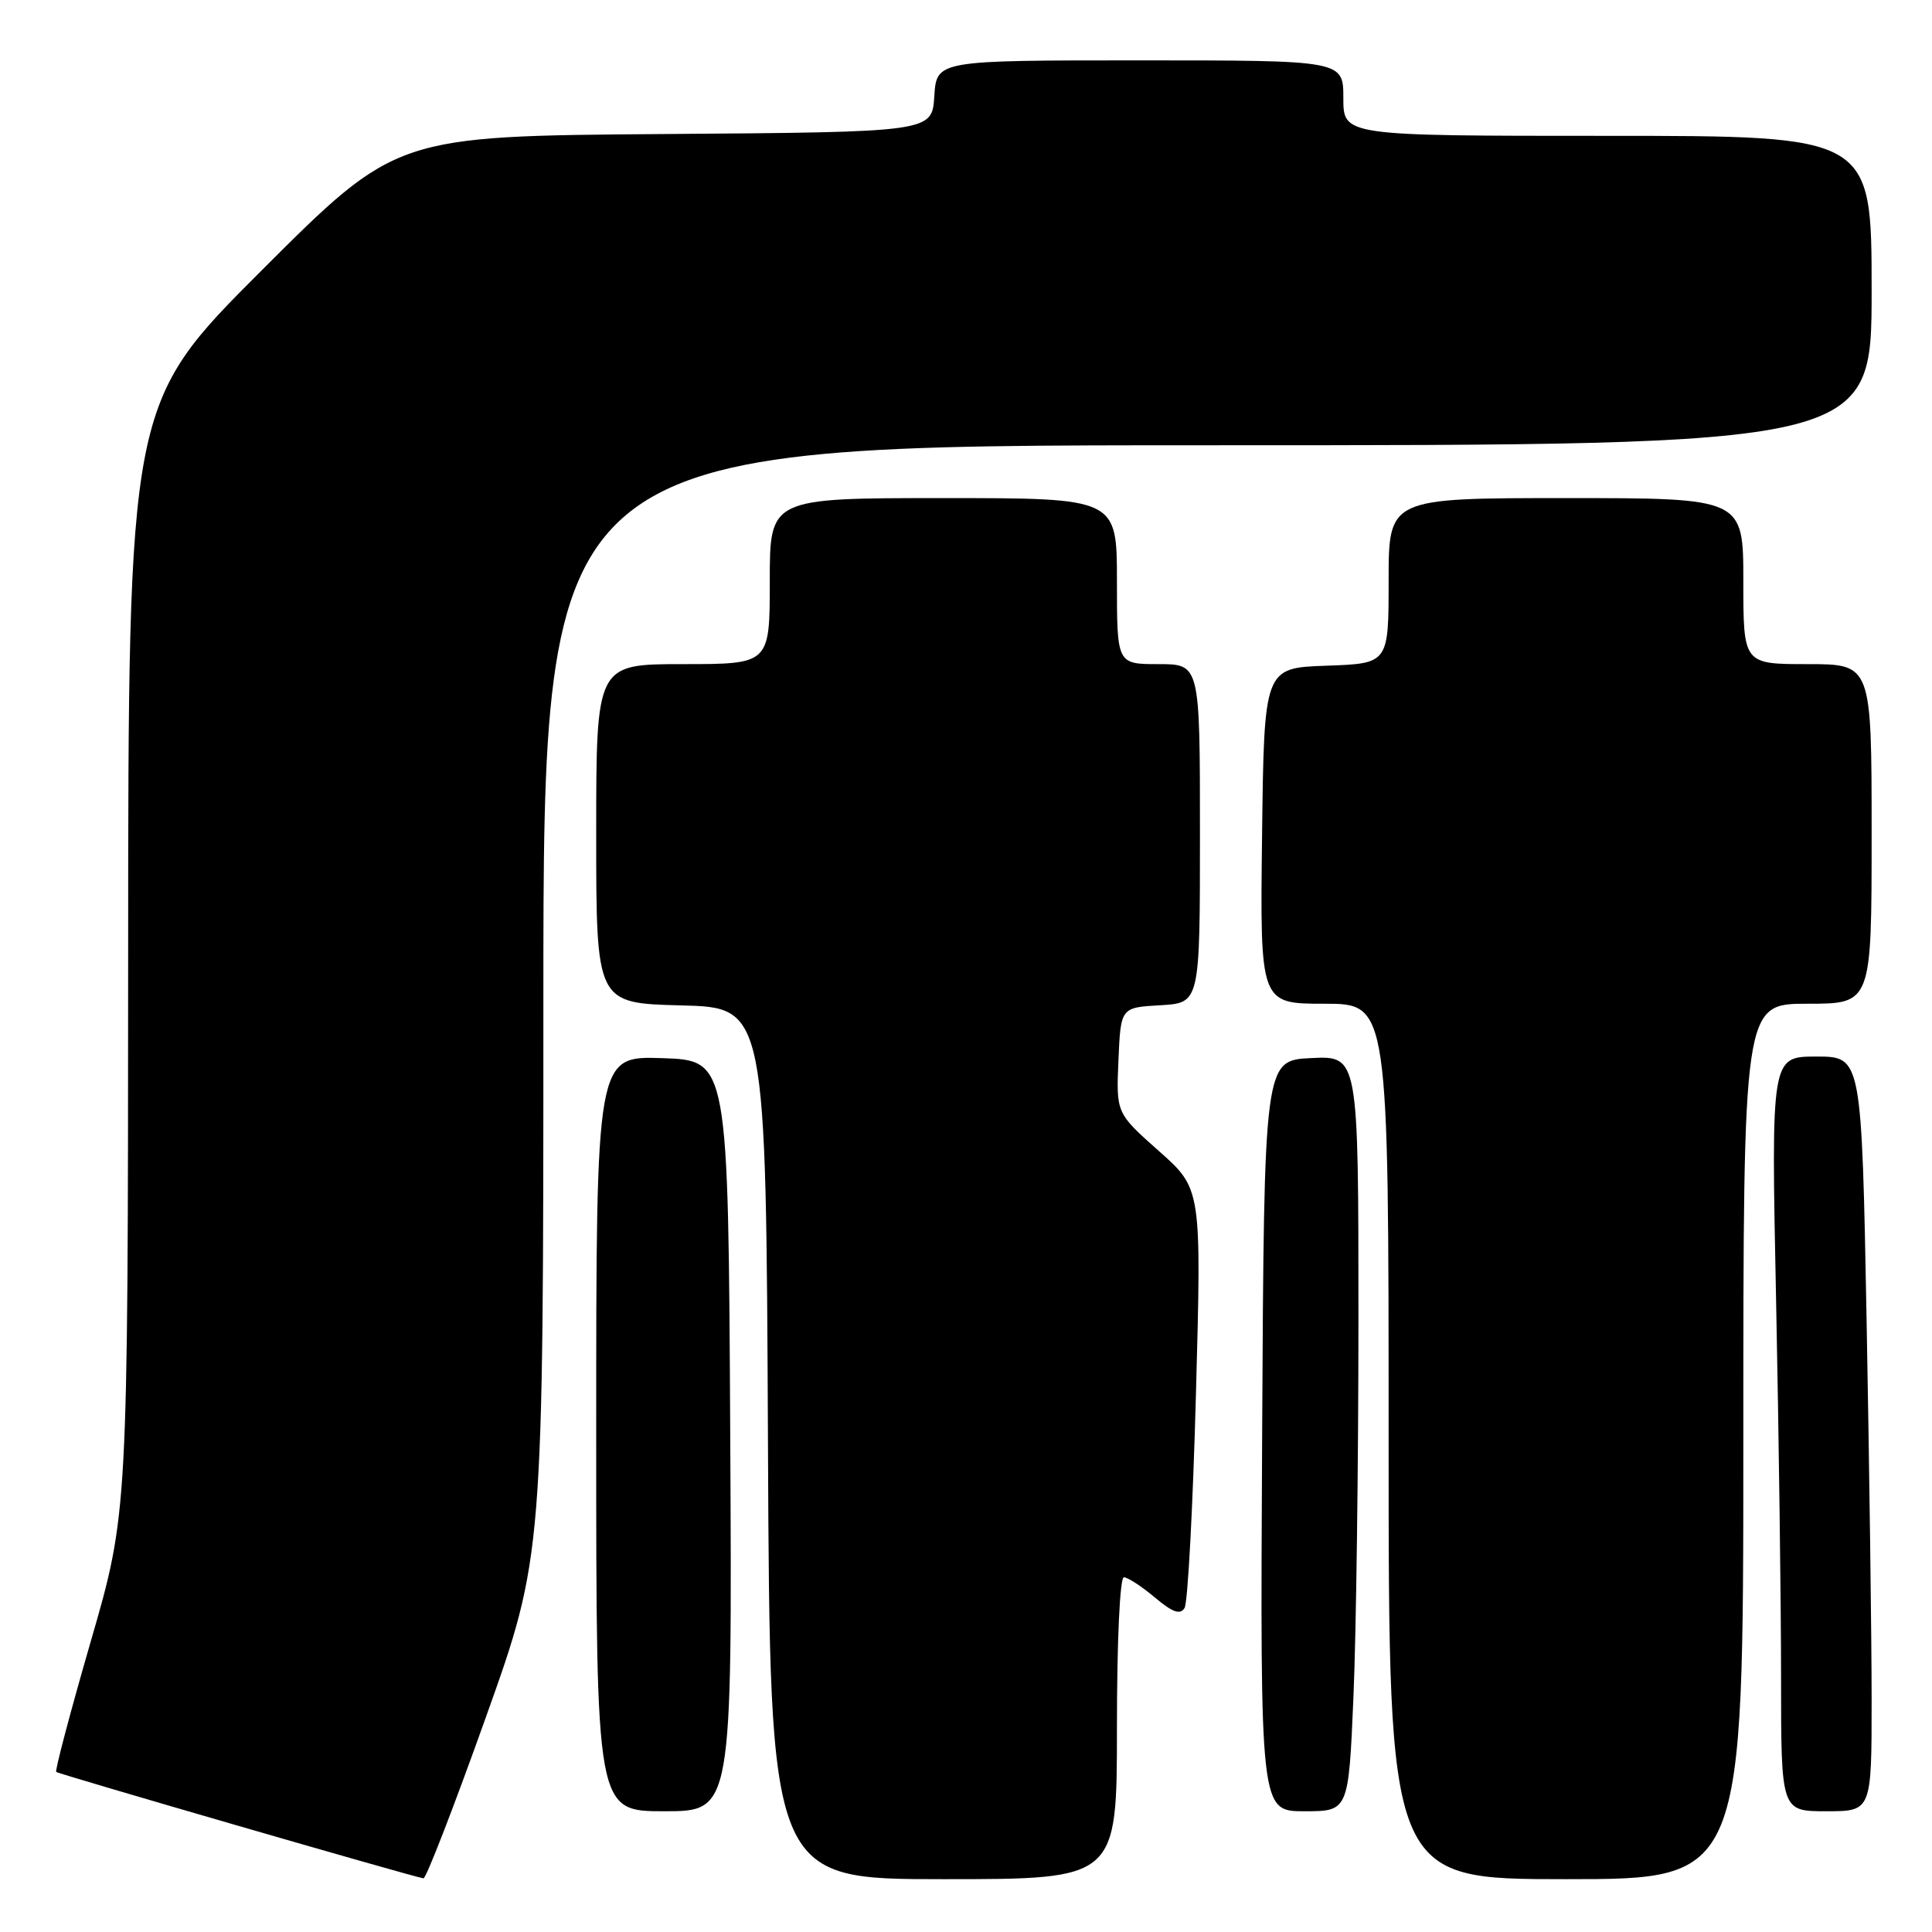 <?xml version="1.0" encoding="UTF-8" standalone="no"?>
<!DOCTYPE svg PUBLIC "-//W3C//DTD SVG 1.1//EN" "http://www.w3.org/Graphics/SVG/1.1/DTD/svg11.dtd" >
<svg xmlns="http://www.w3.org/2000/svg" xmlns:xlink="http://www.w3.org/1999/xlink" version="1.1" viewBox="0 0 256 256">
 <g >
 <path fill="currentColor"
d=" M 64.36 227.60 C 72.00 206.20 72.00 206.20 72.00 132.60 C 72.00 59.00 72.00 59.00 160.00 59.00 C 248.00 59.00 248.00 59.00 248.00 38.50 C 248.00 18.00 248.00 18.00 213.00 18.00 C 178.00 18.00 178.00 18.00 178.00 13.00 C 178.00 8.00 178.00 8.00 151.05 8.00 C 124.11 8.00 124.11 8.00 123.80 12.75 C 123.50 17.50 123.50 17.50 88.00 17.76 C 52.50 18.02 52.50 18.02 34.75 35.75 C 17.00 53.48 17.00 53.48 16.98 126.99 C 16.95 200.50 16.95 200.50 12.03 217.48 C 9.33 226.81 7.27 234.60 7.45 234.79 C 7.74 235.07 54.30 248.57 56.11 248.89 C 56.45 248.95 60.16 239.37 64.36 227.60 Z  M 148.00 229.00 C 148.00 217.44 148.39 209.00 148.92 209.00 C 149.43 209.00 151.27 210.20 153.01 211.66 C 155.37 213.65 156.38 214.01 156.96 213.07 C 157.39 212.38 158.07 199.60 158.47 184.67 C 159.21 157.52 159.21 157.52 153.55 152.51 C 147.90 147.49 147.90 147.49 148.20 140.49 C 148.50 133.50 148.50 133.50 153.75 133.20 C 159.00 132.90 159.00 132.90 159.00 110.45 C 159.00 88.00 159.00 88.00 153.50 88.00 C 148.00 88.00 148.00 88.00 148.00 77.00 C 148.00 66.00 148.00 66.00 125.00 66.00 C 102.00 66.00 102.00 66.00 102.00 77.00 C 102.00 88.00 102.00 88.00 90.50 88.00 C 79.00 88.00 79.00 88.00 79.00 110.47 C 79.00 132.93 79.00 132.93 90.25 133.22 C 101.50 133.50 101.50 133.50 101.76 191.25 C 102.02 249.00 102.02 249.00 125.01 249.00 C 148.00 249.00 148.00 249.00 148.00 229.00 Z  M 231.00 191.00 C 231.00 133.00 231.00 133.00 239.50 133.00 C 248.00 133.00 248.00 133.00 248.00 110.50 C 248.00 88.00 248.00 88.00 239.50 88.00 C 231.00 88.00 231.00 88.00 231.00 77.00 C 231.00 66.00 231.00 66.00 207.50 66.00 C 184.00 66.00 184.00 66.00 184.00 76.96 C 184.00 87.92 184.00 87.92 175.75 88.21 C 167.50 88.50 167.50 88.50 167.23 110.75 C 166.96 133.00 166.96 133.00 175.48 133.00 C 184.00 133.00 184.00 133.00 184.00 191.00 C 184.00 249.00 184.00 249.00 207.50 249.00 C 231.00 249.00 231.00 249.00 231.00 191.00 Z  M 96.76 190.25 C 96.50 140.50 96.50 140.50 87.75 140.21 C 79.00 139.92 79.00 139.92 79.00 189.96 C 79.00 240.00 79.00 240.00 88.01 240.00 C 97.02 240.00 97.02 240.00 96.76 190.25 Z  M 179.34 224.84 C 179.70 216.50 180.00 193.98 180.00 174.79 C 180.00 139.90 180.00 139.90 173.75 140.20 C 167.50 140.50 167.50 140.50 167.24 190.25 C 166.98 240.00 166.98 240.00 172.83 240.00 C 178.69 240.00 178.69 240.00 179.34 224.84 Z  M 248.00 225.25 C 248.00 217.14 247.70 194.64 247.34 175.25 C 246.68 140.00 246.68 140.00 240.68 140.00 C 234.68 140.00 234.68 140.00 235.34 172.25 C 235.70 189.99 236.00 212.49 236.00 222.25 C 236.00 240.00 236.00 240.00 242.00 240.00 C 248.00 240.00 248.00 240.00 248.00 225.25 Z "/>
</g>
</svg>